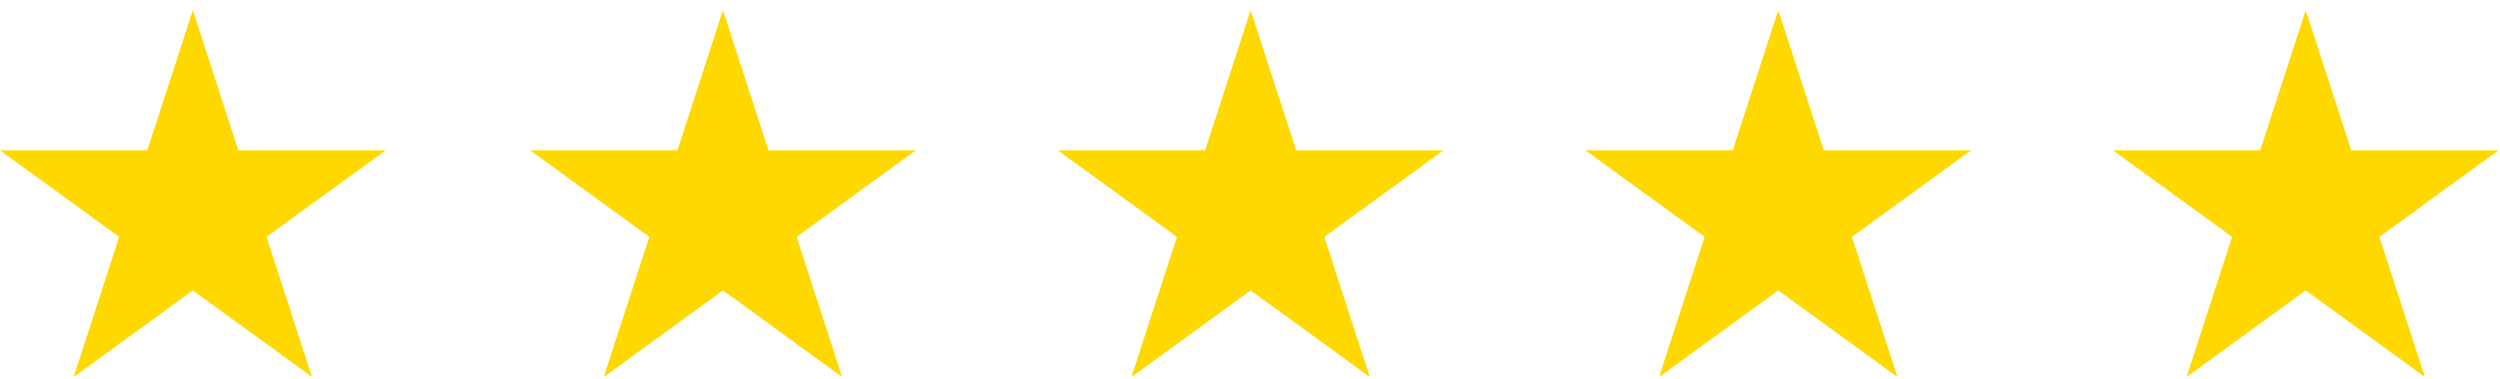 <svg width="244" height="37" viewBox="0 0 244 37" fill="none" xmlns="http://www.w3.org/2000/svg">
<path fill-rule="evenodd" clip-rule="evenodd" d="M18.82 0.998L23.262 14.671H37.64L26.008 23.122L30.451 36.795L18.82 28.345L7.188 36.795L11.631 23.122L0 14.671H14.377L18.82 0.998Z" fill="#FFD800"/>
<path fill-rule="evenodd" clip-rule="evenodd" d="M70.559 0.998L75.002 14.671H89.379L77.748 23.122L82.191 36.795L70.559 28.345L58.928 36.795L63.371 23.122L51.74 14.671H66.117L70.559 0.998Z" fill="#FFD800"/>
<path fill-rule="evenodd" clip-rule="evenodd" d="M122.061 0.998L126.503 14.671H140.881L129.249 23.122L133.692 36.795L122.061 28.345L110.429 36.795L114.872 23.122L103.241 14.671H117.618L122.061 0.998Z" fill="#FFD800"/>
<path fill-rule="evenodd" clip-rule="evenodd" d="M173.557 0.998L178 14.671H192.377L180.746 23.122L185.189 36.795L173.557 28.345L161.926 36.795L166.369 23.122L154.738 14.671H169.115L173.557 0.998Z" fill="#FFD800"/>
<path fill-rule="evenodd" clip-rule="evenodd" d="M225.037 0.998L229.48 14.671H243.857L232.226 23.122L236.669 36.795L225.037 28.345L213.406 36.795L217.849 23.122L206.218 14.671H220.595L225.037 0.998Z" fill="#FFD800"/>
</svg>

